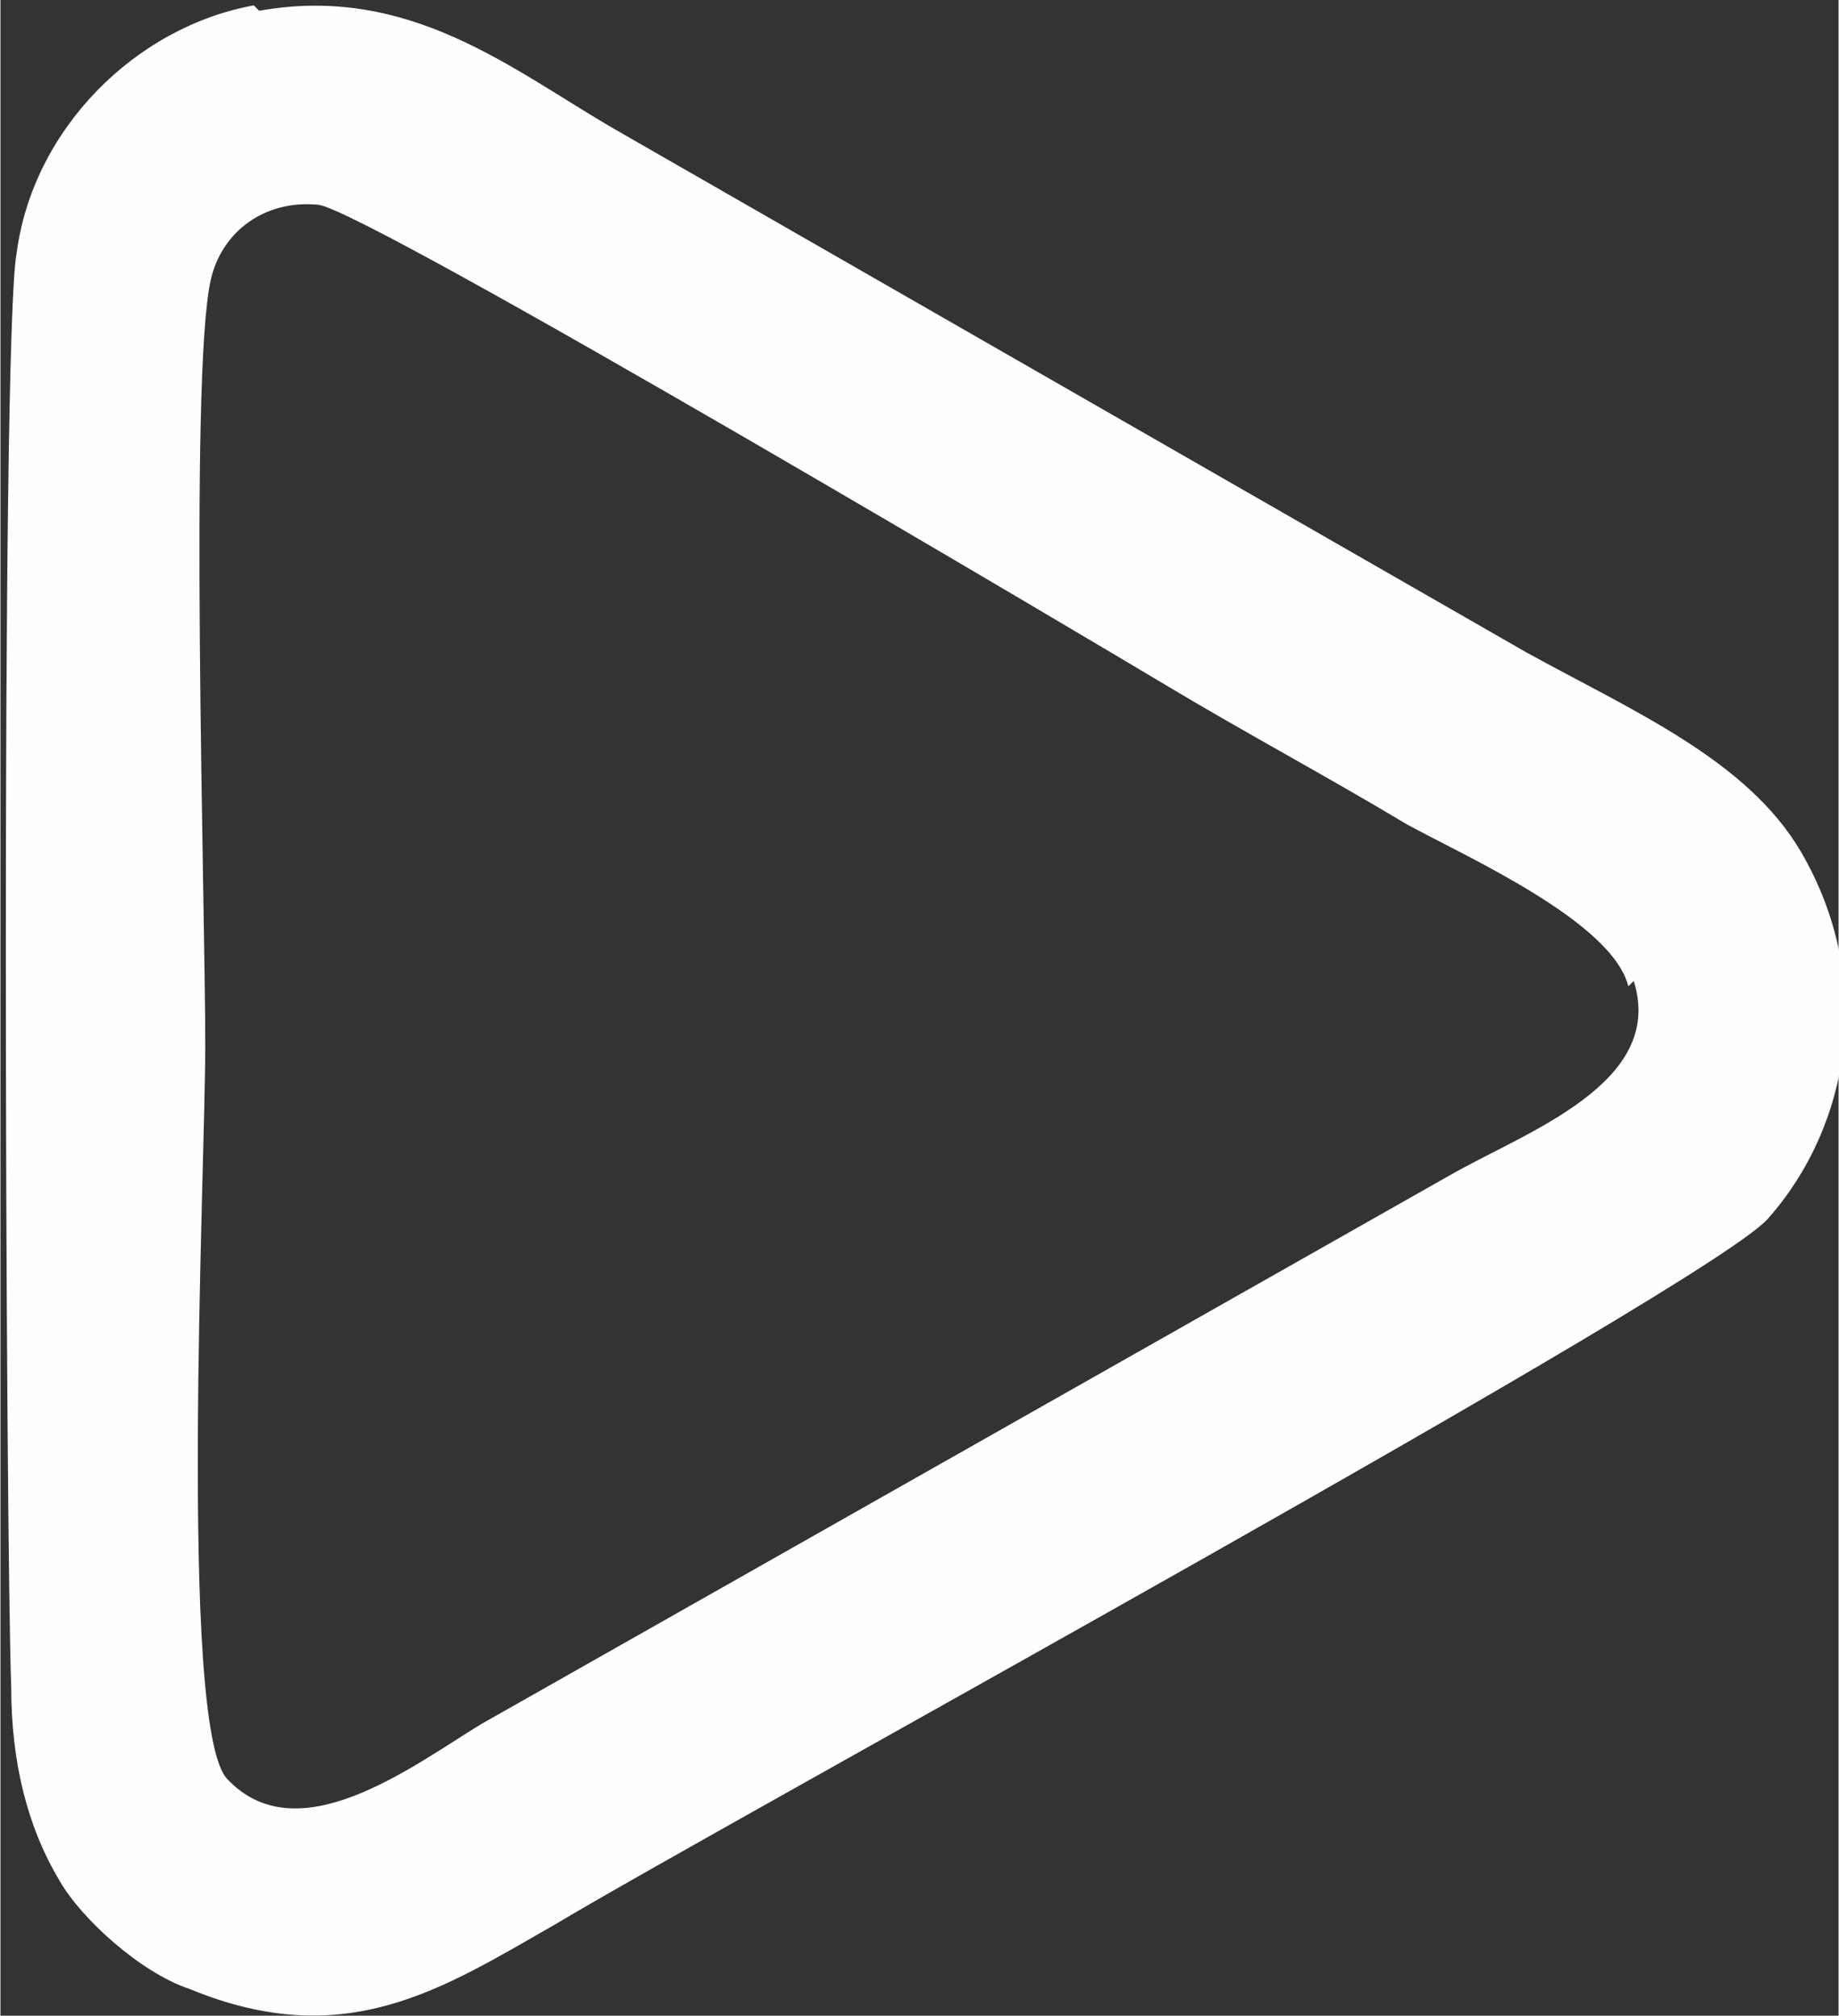 <?xml version="1.0" encoding="UTF-8"?>
<!DOCTYPE svg PUBLIC "-//W3C//DTD SVG 1.1//EN" "http://www.w3.org/Graphics/SVG/1.1/DTD/svg11.dtd">
<!-- Creator: CorelDRAW 2018 (64-Bit) -->
<svg xmlns="http://www.w3.org/2000/svg" xml:space="preserve" width="4mm" height="4.385mm" version="1.1" style="shape-rendering:geometricPrecision; text-rendering:geometricPrecision; image-rendering:optimizeQuality; fill-rule:evenodd; clip-rule:evenodd"
viewBox="0 0 3.41 3.74"
 xmlns:xlink="http://www.w3.org/1999/xlink">
 <rect x="0" y="0" width="3.41" height="3.74" fill="#333333" stroke="none"/>
 <defs>
  <style type="text/css">
   <![CDATA[
    .fil0 {fill:#FEFEFE}
   ]]>
  </style>
 </defs>
 <g id="Слой_x0020_1">
  <path class="fil0" d="M3.03 1.82c0.06,0.19 -0.2,0.28 -0.34,0.36l-1.8 1.02c-0.13,0.08 -0.34,0.24 -0.47,0.1 -0.09,-0.1 -0.04,-1.13 -0.04,-1.36 0,-0.26 -0.03,-1.24 0.01,-1.42 0.02,-0.09 0.1,-0.15 0.2,-0.14 0.09,0.01 1.47,0.83 1.57,0.89 0.15,0.09 0.3,0.17 0.45,0.26 0.11,0.06 0.38,0.18 0.41,0.3zm-2.56 -1.81c-0.22,0.04 -0.41,0.23 -0.44,0.46 -0.03,0.16 -0.02,2.4 -0.01,2.66 0,0.14 0.03,0.26 0.09,0.36 0.04,0.07 0.15,0.17 0.24,0.2 0.29,0.12 0.47,-0 0.68,-0.12 0.3,-0.18 2.15,-1.19 2.25,-1.31 0.15,-0.17 0.2,-0.44 0.06,-0.68 -0.1,-0.17 -0.31,-0.26 -0.51,-0.37l-1.69 -0.97c-0.19,-0.11 -0.38,-0.27 -0.66,-0.22z"/>
 </g>
</svg>
